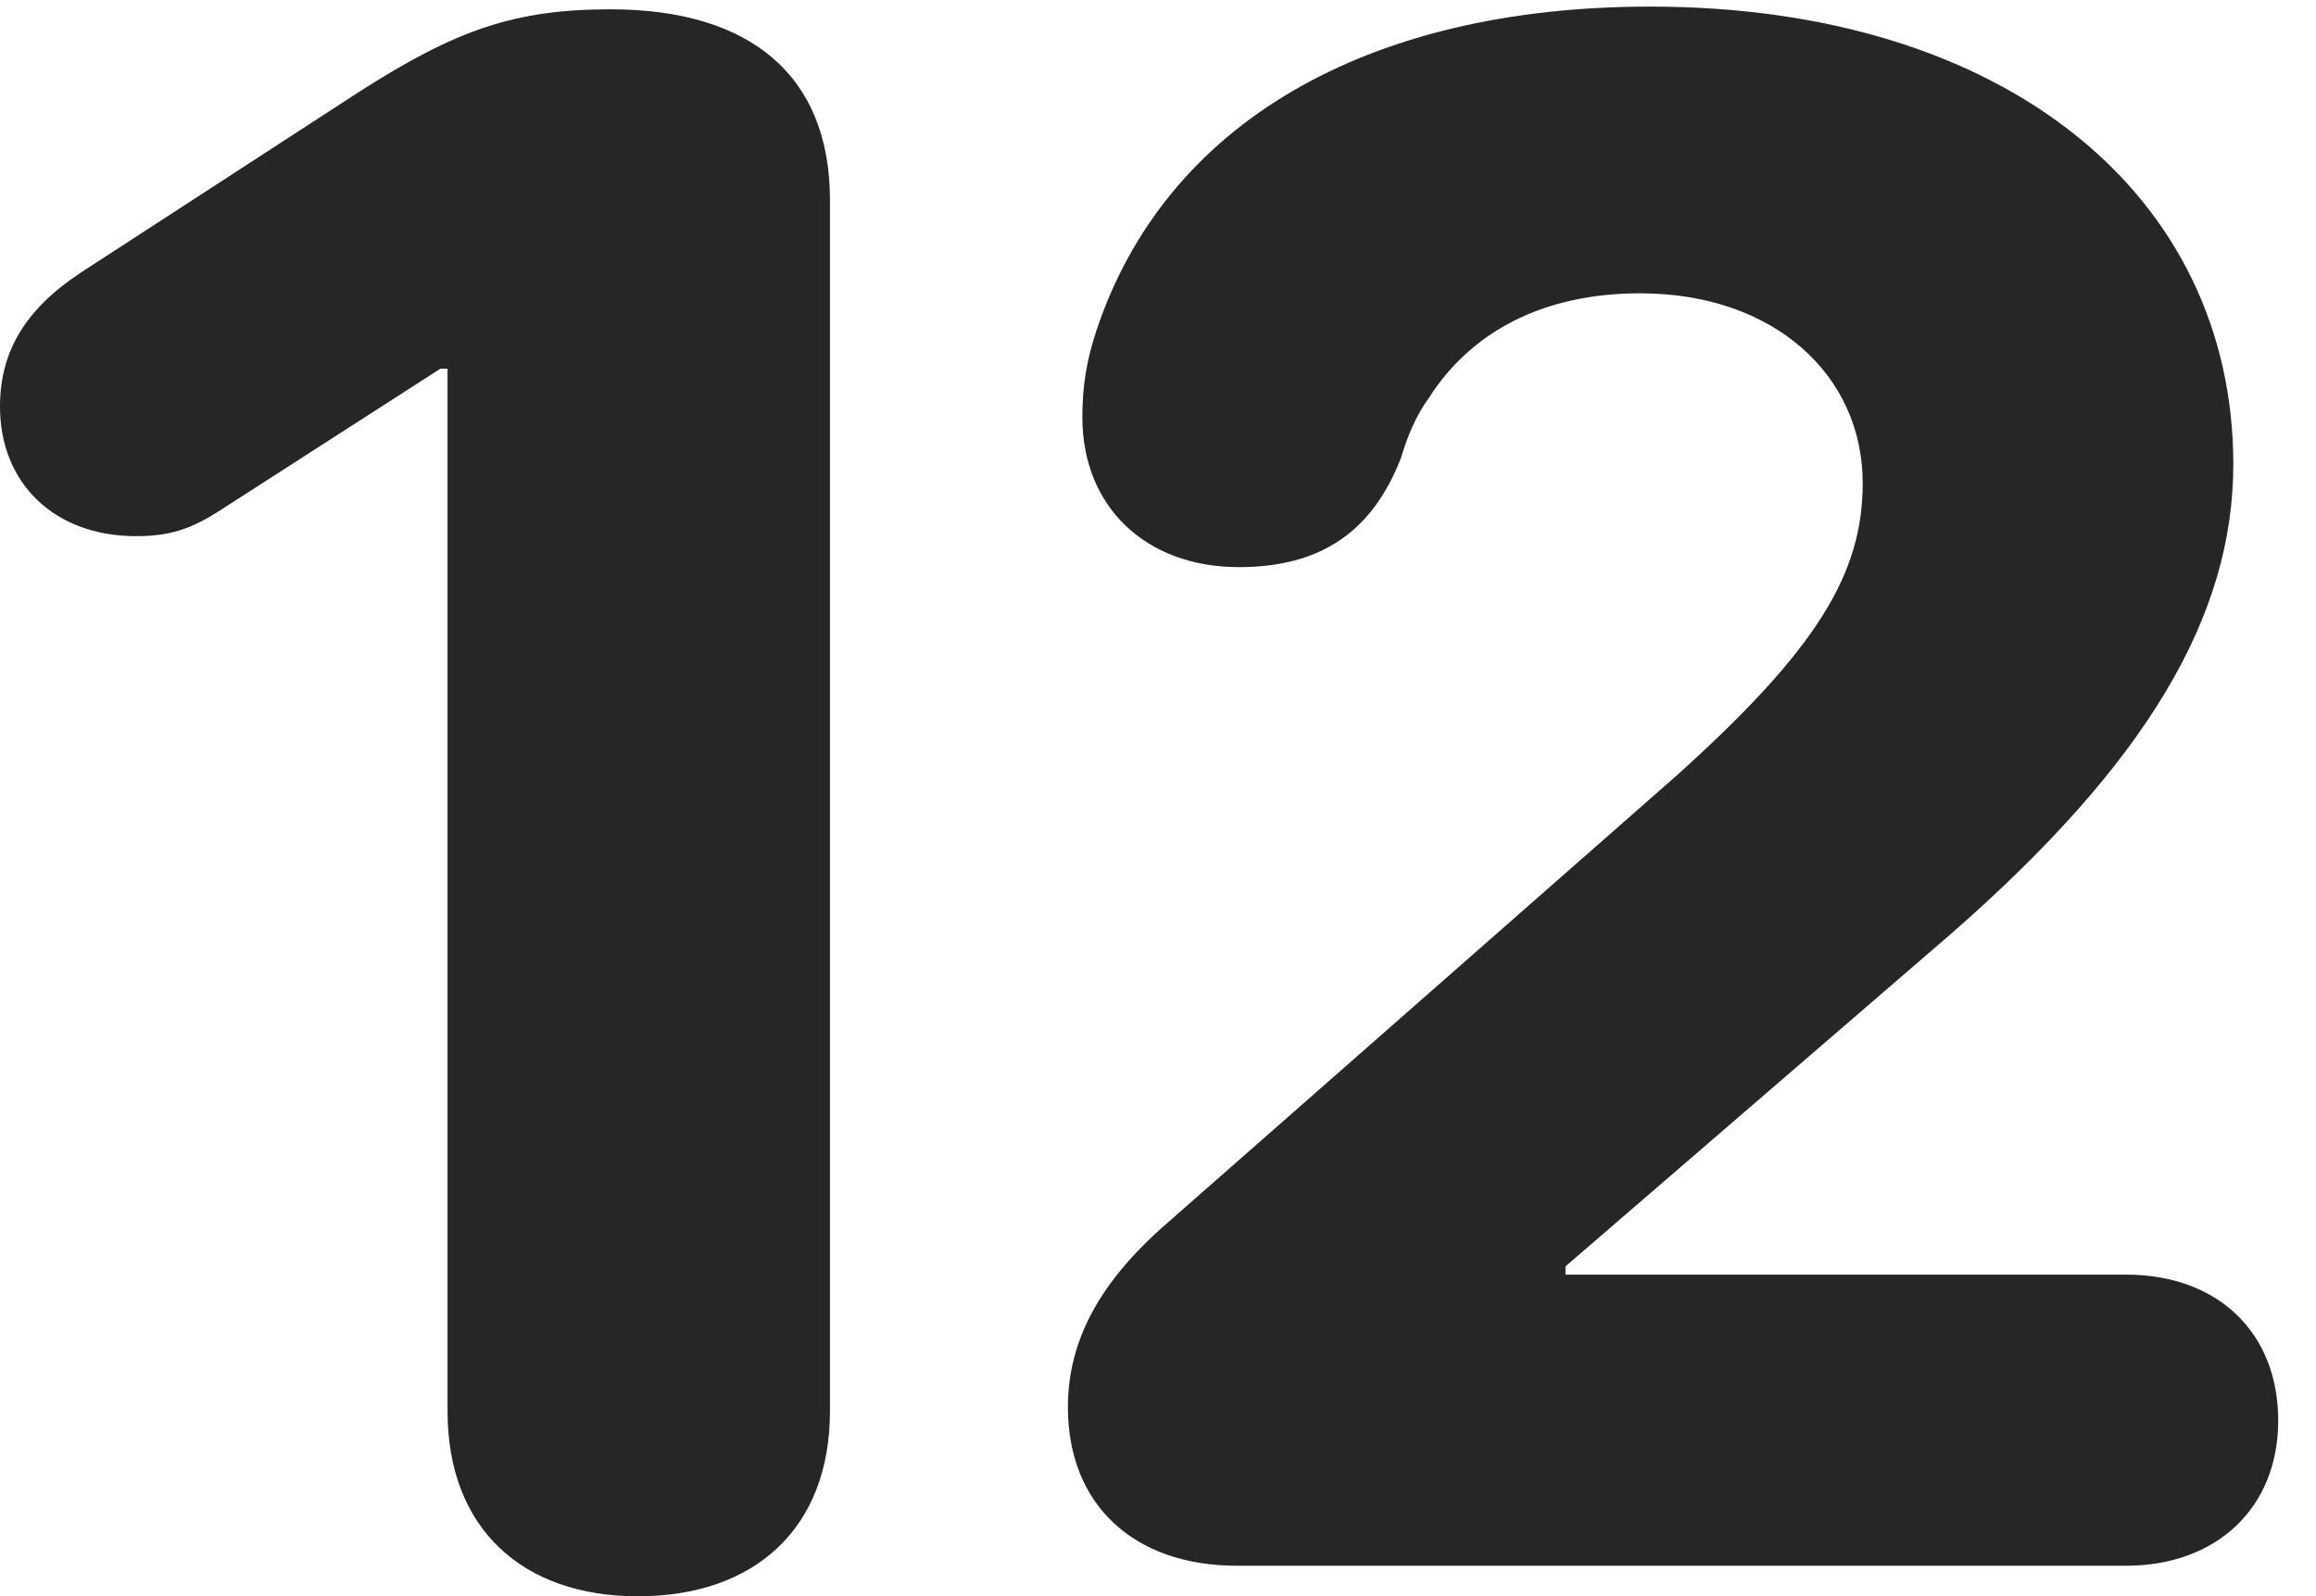 <?xml version="1.0" encoding="UTF-8"?>
<!--Generator: Apple Native CoreSVG 326-->
<!DOCTYPE svg PUBLIC "-//W3C//DTD SVG 1.1//EN" "http://www.w3.org/Graphics/SVG/1.1/DTD/svg11.dtd">
<svg version="1.1" xmlns="http://www.w3.org/2000/svg" xmlns:xlink="http://www.w3.org/1999/xlink"
       viewBox="0 0 22.123 15.25">
       <g>
              <rect height="15.25" opacity="0" width="22.123" x="0" y="0" />
              <path d="M11.814 14.958L20.309 14.958C21.171 14.958 21.762 14.407 21.762 13.572C21.762 12.723 21.178 12.177 20.309 12.177L14.954 12.177L14.954 12.098L18.623 8.933C20.51 7.288 21.333 5.885 21.333 4.436C21.333 1.862 19.149 0.063 15.764 0.063C13.042 0.063 11.131 1.188 10.475 3.153C10.38 3.438 10.339 3.684 10.339 3.988C10.339 4.834 10.938 5.418 11.834 5.418C12.621 5.418 13.108 5.076 13.381 4.379C13.444 4.166 13.529 3.965 13.648 3.803C14.046 3.177 14.73 2.802 15.667 2.802C16.941 2.802 17.793 3.58 17.793 4.616C17.793 5.478 17.361 6.2 16.012 7.412L11.15 11.684C10.509 12.241 10.201 12.801 10.201 13.444C10.201 14.377 10.833 14.958 11.814 14.958Z"
                     fill="currentColor" fill-opacity="0.85" />
              <path d="M6.092 15.25C7.211 15.25 7.928 14.6 7.928 13.481L7.928 1.911C7.928 0.724 7.17 0.089 5.833 0.089C4.914 0.089 4.356 0.285 3.431 0.877L0.769 2.606C0.239 2.957 0 3.361 0 3.884C0 4.621 0.524 5.122 1.297 5.122C1.628 5.122 1.822 5.052 2.08 4.89L4.207 3.522L4.275 3.522L4.275 13.481C4.275 14.6 4.988 15.25 6.092 15.25Z"
                     fill="currentColor" fill-opacity="0.85" />
       </g>
</svg>